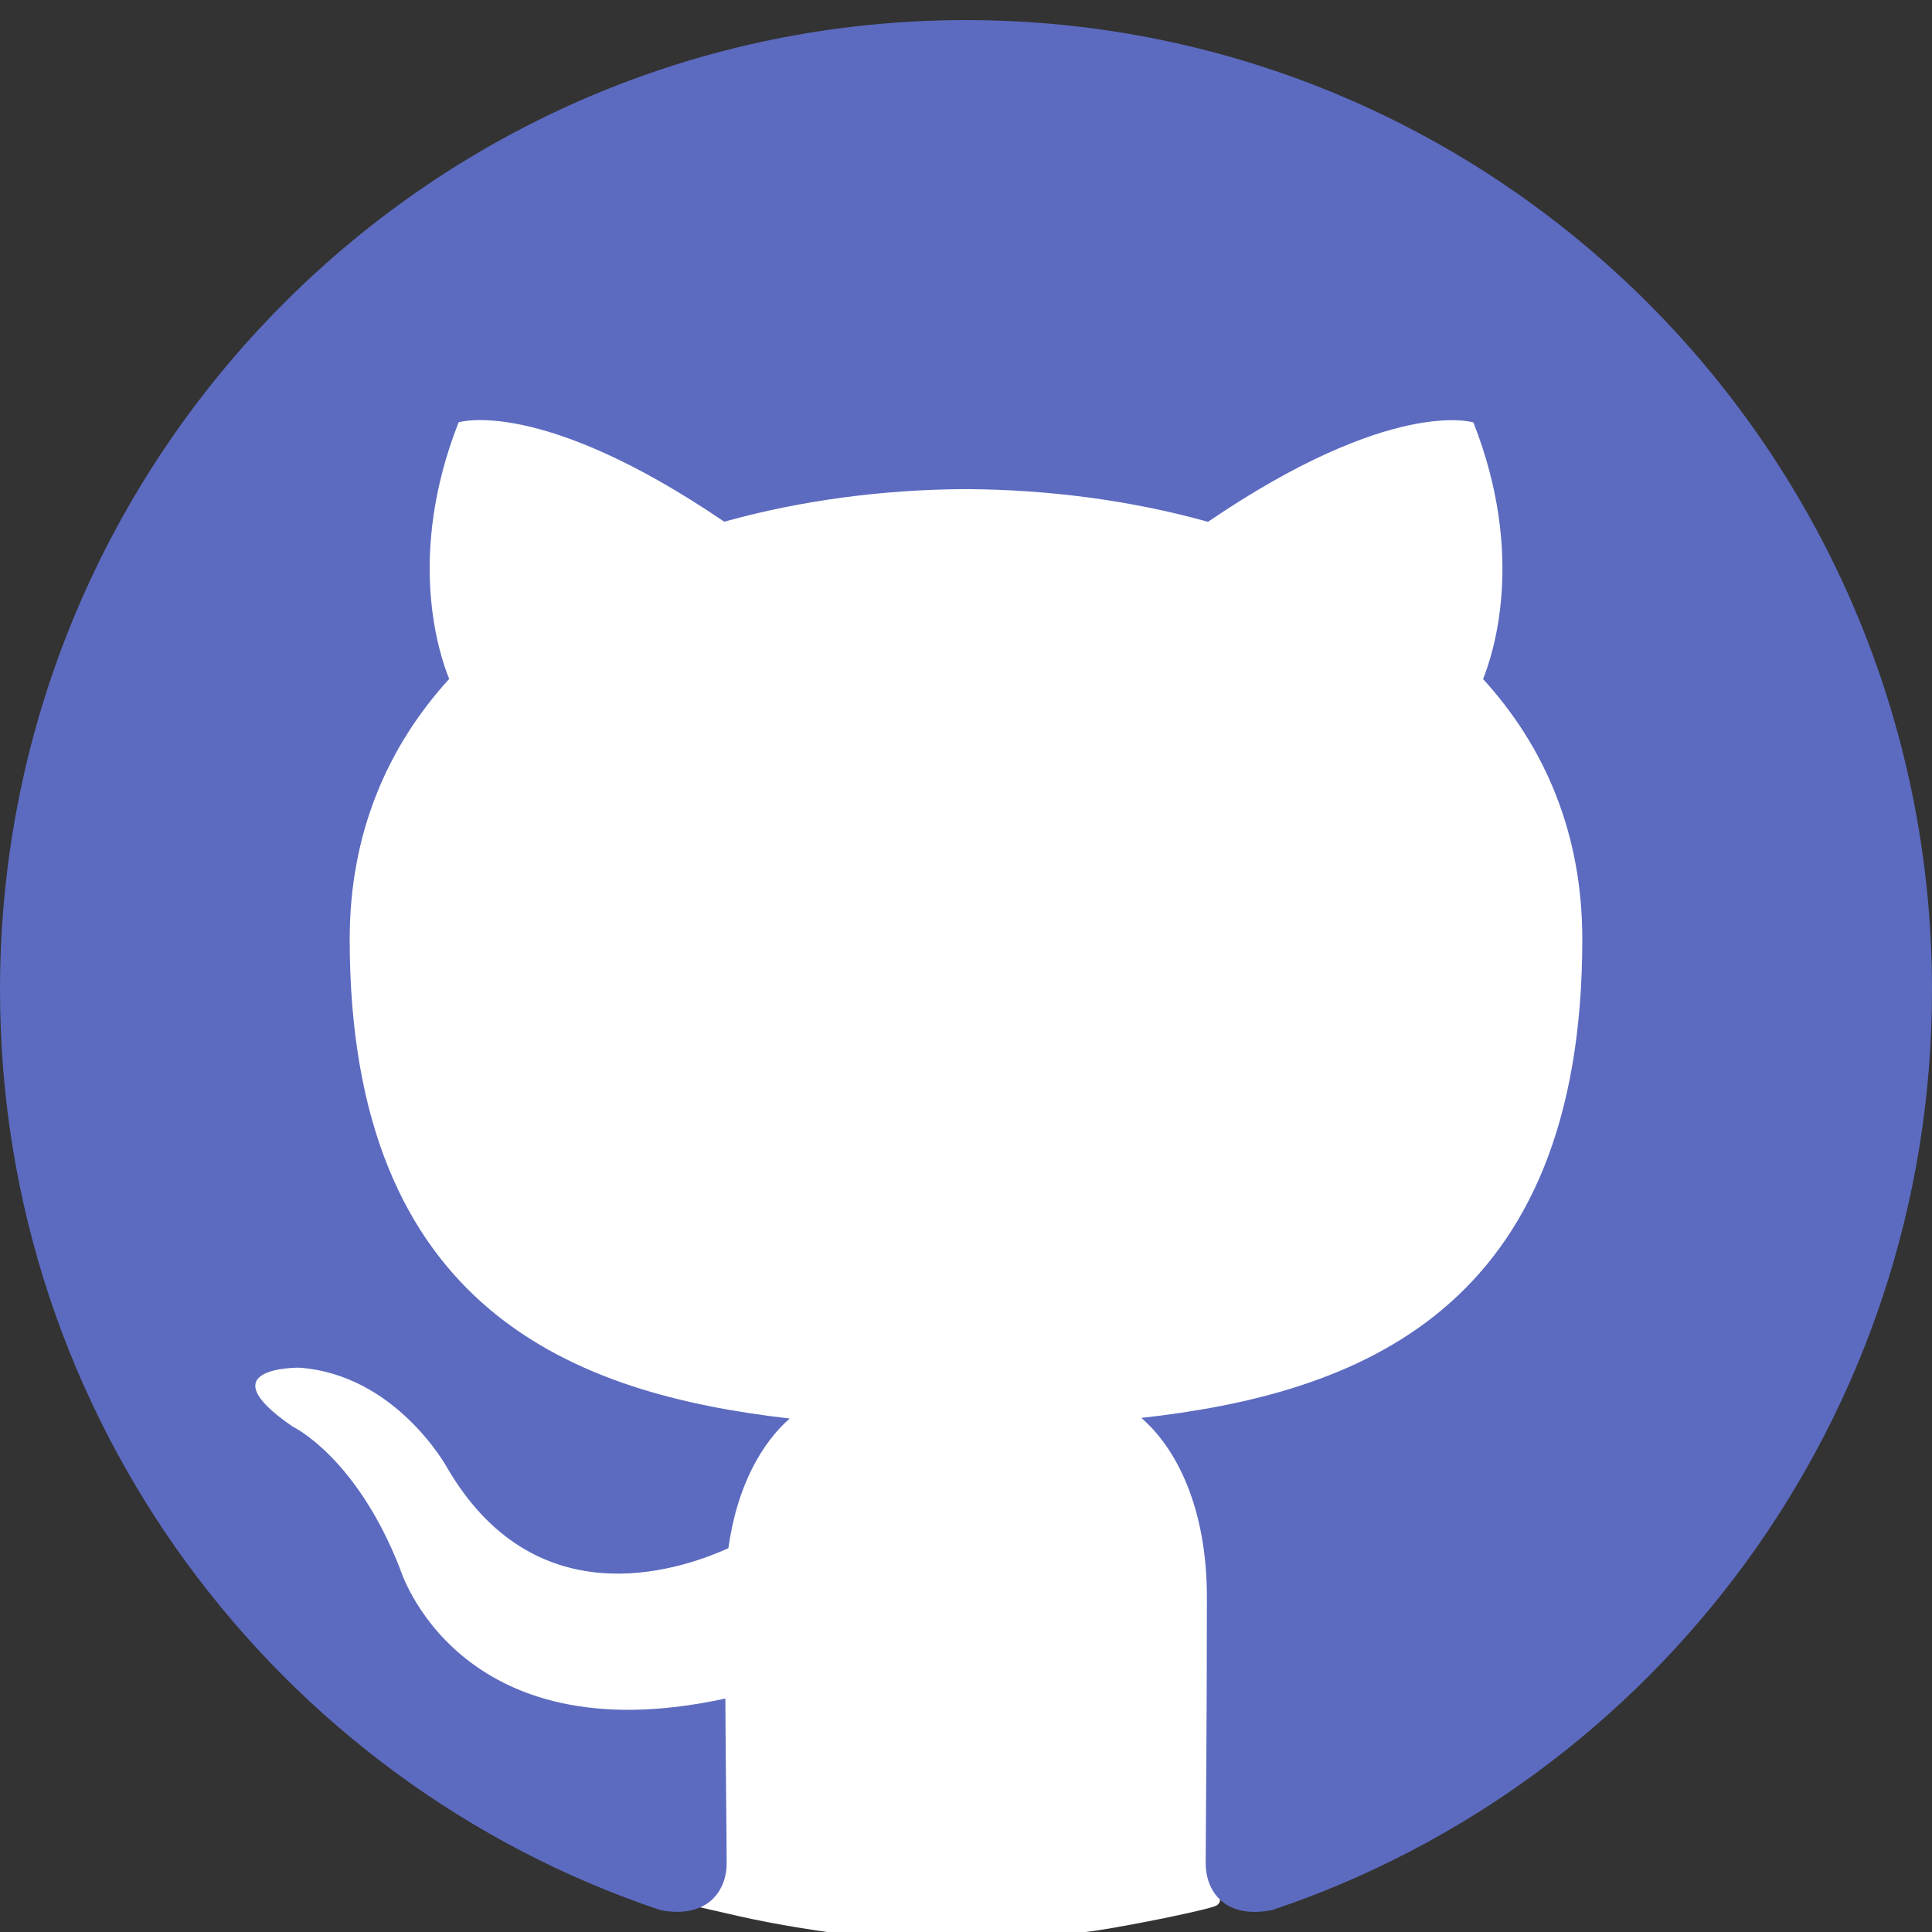 <?xml version="1.0" encoding="UTF-8" standalone="no"?>
<svg
   xmlns:dc="http://purl.org/dc/elements/1.1/"
   xmlns:cc="http://creativecommons.org/ns#"
   xmlns:rdf="http://www.w3.org/1999/02/22-rdf-syntax-ns#"
   xmlns:svg="http://www.w3.org/2000/svg"
   xmlns="http://www.w3.org/2000/svg"
   xmlns:sodipodi="http://sodipodi.sourceforge.net/DTD/sodipodi-0.dtd"
   xmlns:inkscape="http://www.inkscape.org/namespaces/inkscape"
   version="1.1"
   id="Capa_1"
   x="0px"
   y="0px"
   viewBox="0 0 512 512"
   style="enable-background:new 0 0 512 512;"
   xml:space="preserve"
   sodipodi:docname="github.svg"
   inkscape:version="1.0.1 (1.0.1+r74)"><rect x="0" y="0" width="512" height="512" fill="#333333" stroke="none"/><defs
   id="defs37" /><sodipodi:namedview
   pagecolor="#ffffff"
   bordercolor="#666666"
   borderopacity="1"
   objecttolerance="10"
   gridtolerance="10"
   guidetolerance="10"
   inkscape:pageopacity="0"
   inkscape:pageshadow="2"
   inkscape:window-width="1920"
   inkscape:window-height="1016"
   id="namedview35"
   showgrid="false"
   inkscape:zoom="1.157097"
   inkscape:cx="187.63374"
   inkscape:cy="259.77511"
   inkscape:window-x="0"
   inkscape:window-y="27"
   inkscape:window-maximized="1"
   inkscape:current-layer="Capa_1" />

<g
   id="g4">
</g>
<g
   id="g6">
</g>
<g
   id="g8">
</g>
<g
   id="g10">
</g>
<g
   id="g12">
</g>
<g
   id="g14">
</g>
<g
   id="g16">
</g>
<g
   id="g18">
</g>
<g
   id="g20">
</g>
<g
   id="g22">
</g>
<g
   id="g24">
</g>
<g
   id="g26">
</g>
<g
   id="g28">
</g>
<g
   id="g30">
</g>
<g
   id="g32">
</g>
<path
   style="fill:#ffffff;fill-opacity:1;stroke:#ffffff;stroke-width:3;stroke-miterlimit:4;stroke-dasharray:none;stroke-opacity:1"
   d="m 228.868,511.689 c -10.2,-1.062 -23.515,-3.24 -32.819,-5.369 l -8.006,-1.831 1.657,-1.797 c 3.165,-3.431 3.571,-7.622 2.982,-30.782 l -0.562,-22.071 -6.564,1.234 c -10.356,1.948 -30.054,1.627 -38.541,-0.626 -18.956,-5.034 -33.313,-17.084 -40.289,-33.814 -7.928,-19.014 -16.057,-30.184 -27.78,-38.169 -6.523,-4.443 -11.008,-8.993 -11.008,-11.165 0,-4.156 11.23,-5.529 20.867,-2.551 11.117,3.436 20.583,11.468 30.082,25.526 12.397,18.346 26.847,27.148 44.669,27.208 9.264,0.031 27.073,-4.557 29.479,-7.594 0.594,-0.75 1.085,-2.359 1.092,-3.575 0.018,-3.425 4.654,-15.942 7.612,-20.552 1.462,-2.279 3.86,-5.372 5.328,-6.874 1.468,-1.502 2.363,-2.909 1.989,-3.126 -0.375,-0.218 -3.014,-0.664 -5.866,-0.992 -23.991,-2.758 -49.608,-11.474 -65.575,-22.313 -6.919,-4.696 -16.933,-14.354 -22.063,-21.276 -13.537,-18.267 -21.051,-43.394 -22.257,-74.431 -1.178,-30.33 5.684,-51.588 24.06,-74.53 1.85,-2.309 1.862,-2.476 0.493,-6.914 -4.961,-16.082 -4.354,-37.236 1.61,-56.114 2.481,-7.854 3.054,-8.191 12.237,-7.209 13.311,1.424 33.353,9.629 51.598,21.124 l 8.622,5.432 7.57,-1.822 c 22.191,-5.341 49.229,-7.723 70.356,-6.198 16.125,1.164 27.34,2.745 40.736,5.743 l 9.727,2.177 8.422,-5.305 c 10.452,-6.583 26.984,-14.69 35.904,-17.606 7.894,-2.581 19.975,-4.501 23.209,-3.689 2.616,0.657 4.032,3.651 6.739,14.254 4.31,16.879 4.127,35.076 -0.498,49.577 l -1.291,4.047 5.604,7.345 c 10.204,13.374 17.356,30.794 19.64,47.839 1.395,10.414 0.508,34.185 -1.765,47.255 -5.485,31.55 -20.121,55.769 -42.865,70.931 -15.286,10.191 -39.136,18.217 -63.19,21.265 l -7.92,1.004 3.958,4.86 c 4.618,5.67 8.322,13.193 10.814,21.963 1.652,5.816 1.809,9.348 2.285,51.615 0.399,35.433 0.763,45.814 1.661,47.391 0.633,1.11 0.981,2.188 0.773,2.396 -0.758,0.758 -20.233,4.829 -31.237,6.53 -12.752,1.971 -49,2.898 -61.68,1.578 z"
   id="path872" /><path
   style="fill:#5c6bc0"
   d="M 255.968,5.329 C 114.624,5.329 0,120.401 0,262.353 c 0,113.536 73.344,209.856 175.104,243.872 12.8,2.368 17.472,-5.568 17.472,-12.384 0,-6.112 -0.224,-22.272 -0.352,-43.712 -71.2,15.52 -86.24,-34.464 -86.24,-34.464 -11.616,-29.696 -28.416,-37.6 -28.416,-37.6 -23.264,-15.936 1.728,-15.616 1.728,-15.616 25.696,1.824 39.2,26.496 39.2,26.496 22.848,39.264 59.936,27.936 74.528,21.344 2.304,-16.608 8.928,-27.936 16.256,-34.368 -56.832,-6.496 -116.608,-28.544 -116.608,-127.008 0,-28.064 9.984,-51.008 26.368,-68.992 -2.656,-6.496 -11.424,-32.64 2.496,-68 0,0 21.504,-6.912 70.4,26.336 20.416,-5.696 42.304,-8.544 64.096,-8.64 21.728,0.128 43.648,2.944 64.096,8.672 48.864,-33.248 70.336,-26.336 70.336,-26.336 13.952,35.392 5.184,61.504 2.56,68 16.416,17.984 26.304,40.928 26.304,68.992 0,98.72 -59.84,120.448 -116.864,126.816 9.184,7.936 17.376,23.616 17.376,47.584 0,34.368 -0.32,62.08 -0.32,70.496 0,6.88 4.608,14.88 17.6,12.352 C 438.72,472.145 512,375.857 512,262.353 512,120.401 397.376,5.329 255.968,5.329 Z"
   id="path2" /></svg>
